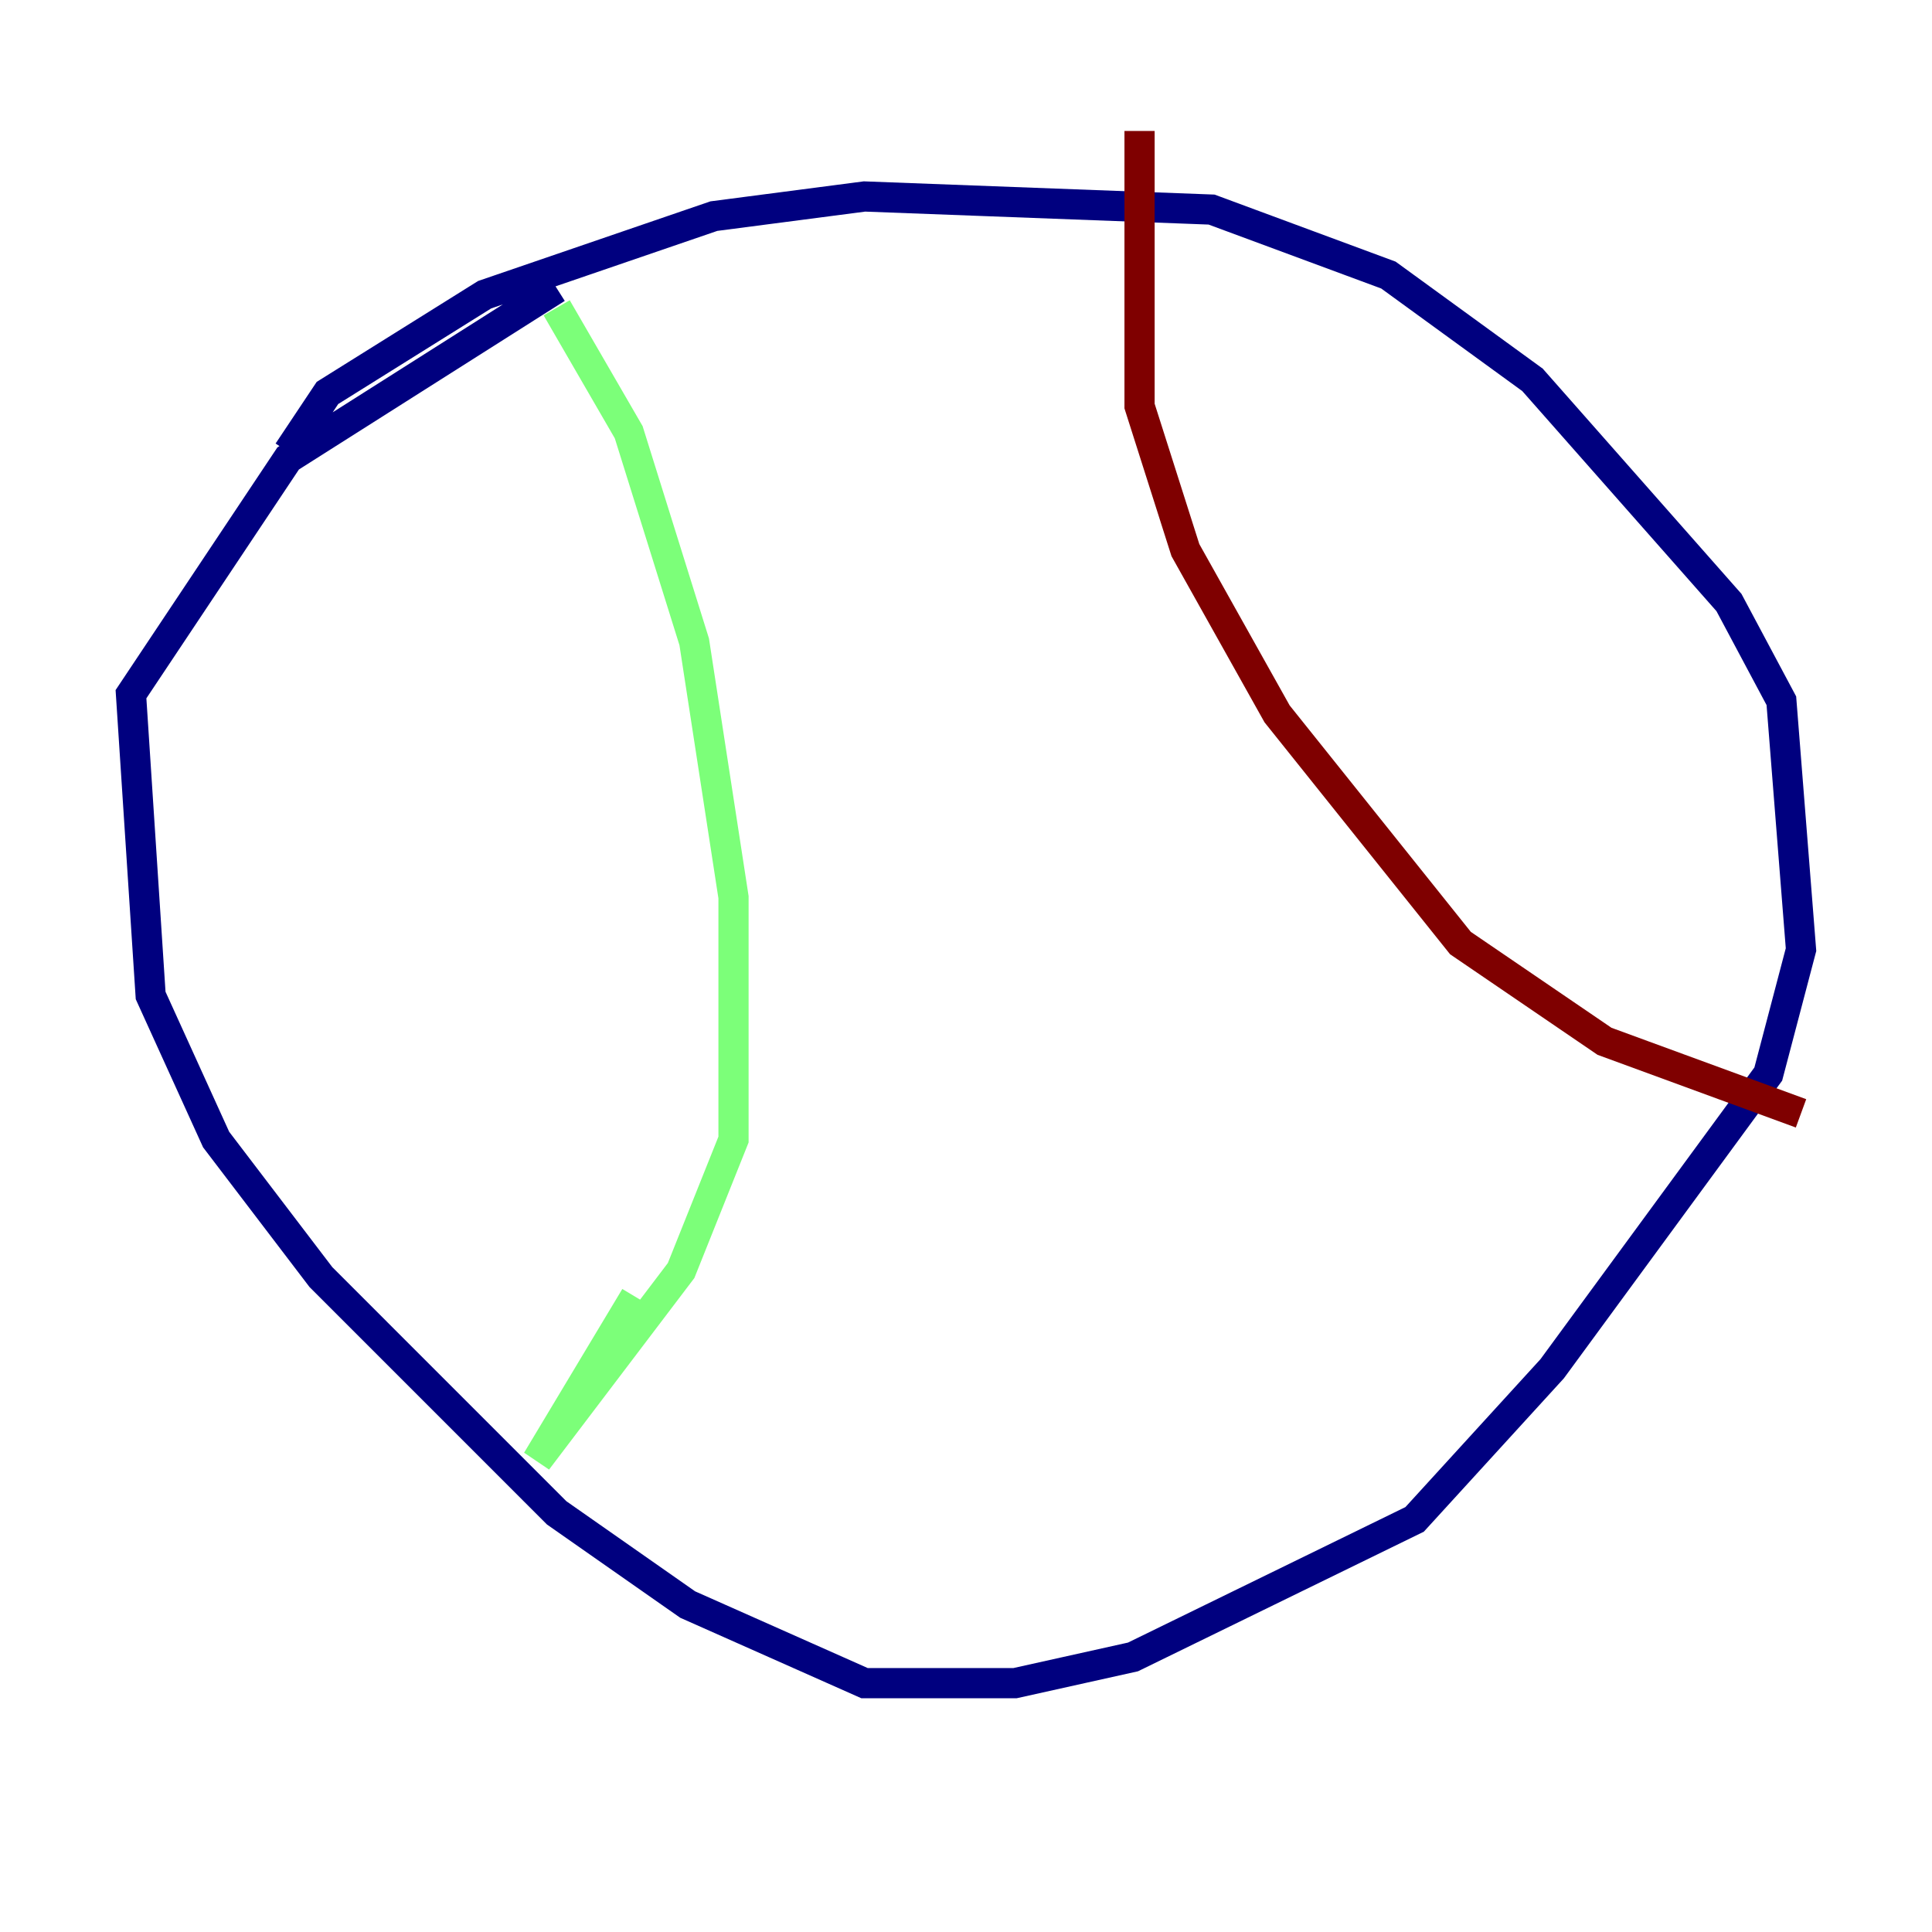 <?xml version="1.0" encoding="utf-8" ?>
<svg baseProfile="tiny" height="128" version="1.2" viewBox="0,0,128,128" width="128" xmlns="http://www.w3.org/2000/svg" xmlns:ev="http://www.w3.org/2001/xml-events" xmlns:xlink="http://www.w3.org/1999/xlink"><defs /><polyline fill="none" points="19.091,29.939 21.695,26.034 32.108,19.525 47.295,14.319 57.275,13.017 80.271,13.885 91.986,18.224 101.532,25.166 114.549,39.919 118.02,46.427 119.322,62.915 117.153,71.159 102.834,90.685 93.722,100.664 75.064,109.776 67.254,111.512 57.275,111.512 45.559,106.305 36.881,100.231 21.261,84.61 14.319,75.498 9.98,65.953 8.678,45.993 19.091,30.373 36.881,19.091" stroke="#00007f" stroke-width="2" /><polyline fill="none" points="36.881,20.393 41.654,28.637 45.993,42.522 48.597,59.444 48.597,75.498 45.125,84.176 35.58,96.759 42.088,85.912" stroke="#7cff79" stroke-width="2" /><polyline fill="none" points="75.498,8.678 75.498,26.902 78.536,36.447 84.61,47.295 96.759,62.481 106.305,68.99 119.322,73.763" stroke="#7f0000" stroke-width="2" /></svg>